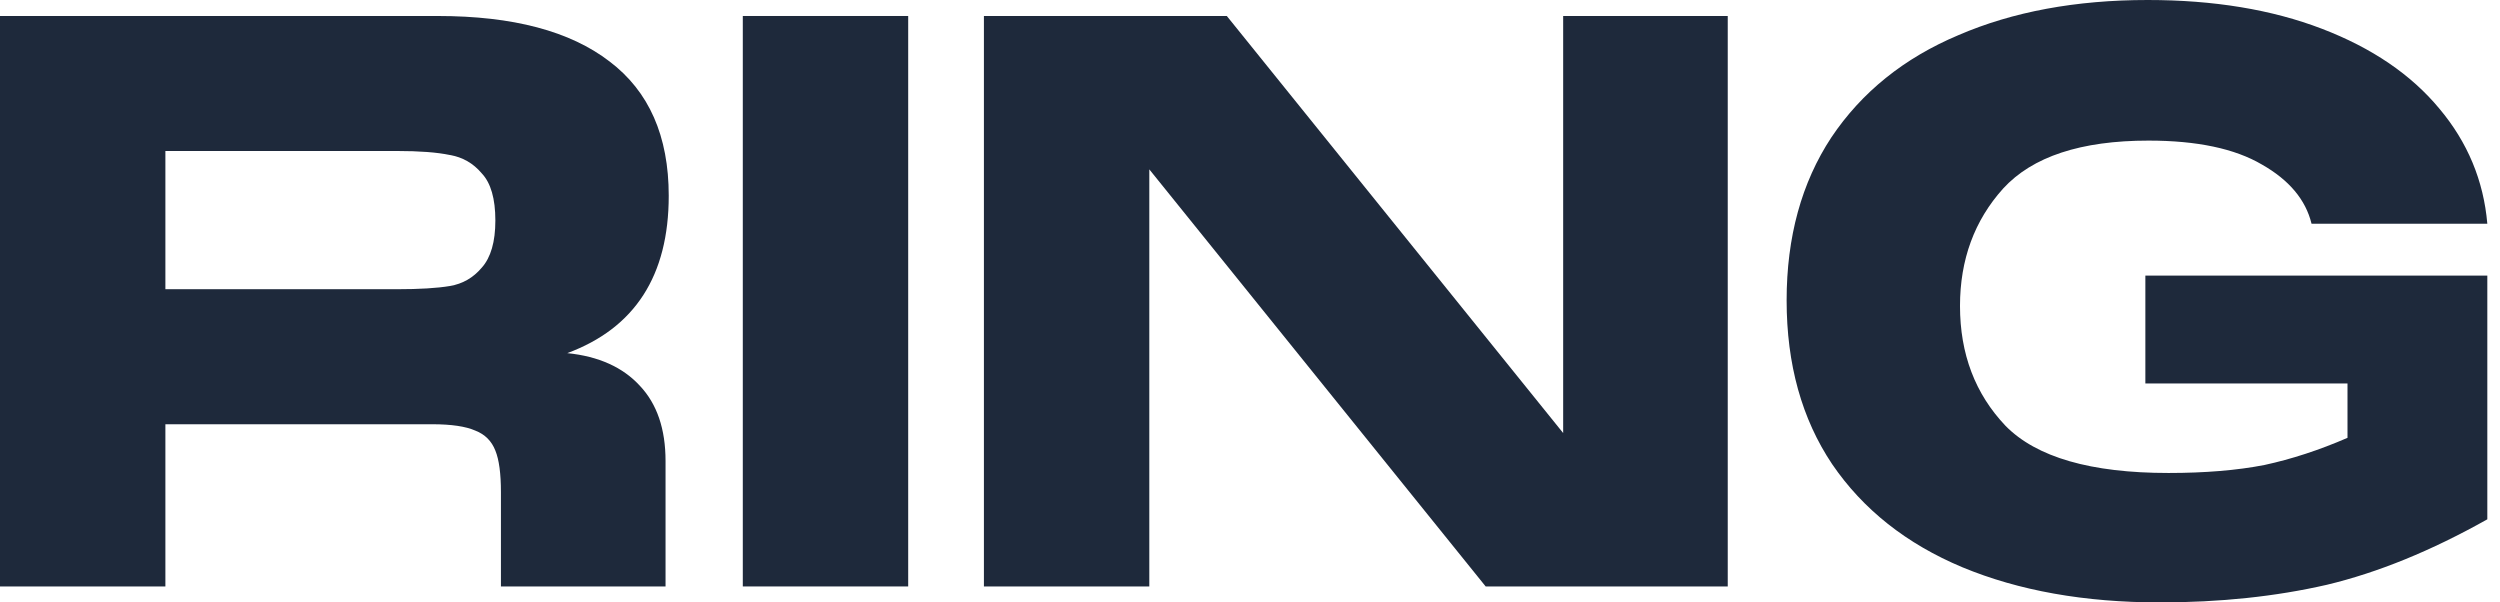 <svg preserveAspectRatio="none" width="100%" height="100%" overflow="visible" style="display: block;" viewBox="0 0 83 20" fill="none" xmlns="http://www.w3.org/2000/svg">
<g id="RING">
<path d="M18.833 11.724C19.876 11.83 20.681 12.193 21.247 12.812C21.813 13.413 22.096 14.244 22.096 15.305V19.47H16.631V16.34C16.631 15.721 16.569 15.261 16.446 14.96C16.322 14.642 16.101 14.421 15.783 14.297C15.464 14.156 14.987 14.085 14.35 14.085H5.491V19.47H0V0.531H14.536C17.029 0.531 18.93 1.034 20.239 2.042C21.547 3.033 22.202 4.518 22.202 6.499C22.202 9.151 21.079 10.893 18.833 11.724ZM5.491 5.013V9.602H13.183C13.926 9.602 14.509 9.567 14.934 9.496C15.358 9.425 15.712 9.222 15.995 8.886C16.295 8.55 16.446 8.028 16.446 7.321C16.446 6.596 16.295 6.074 15.995 5.756C15.712 5.42 15.358 5.217 14.934 5.146C14.509 5.057 13.926 5.013 13.183 5.013H5.491Z" fill="#1E293B"/>
<path d="M24.661 0.531H30.152V19.47H24.661V0.531Z" fill="#1E293B"/>
<path d="M51.897 14.377V0.531H57.361V19.47H49.324L38.157 5.623V19.47H32.666V0.531H40.73L51.897 14.377Z" fill="#1E293B"/>
<path d="M59.316 9.973C59.316 7.869 59.811 6.065 60.801 4.562C61.809 3.059 63.215 1.927 65.019 1.167C66.823 0.389 68.918 0 71.305 0C73.498 0 75.426 0.318 77.088 0.955C78.75 1.592 80.05 2.476 80.987 3.607C81.924 4.721 82.455 5.995 82.579 7.427H76.743C76.549 6.631 76 5.977 75.098 5.464C74.197 4.934 72.941 4.668 71.332 4.668C69.086 4.668 67.477 5.199 66.504 6.26C65.549 7.321 65.072 8.621 65.072 10.159C65.072 11.751 65.576 13.077 66.584 14.138C67.609 15.181 69.413 15.703 71.995 15.703C73.215 15.703 74.276 15.614 75.178 15.438C76.08 15.243 76.999 14.943 77.937 14.536V12.732H71.226V9.151H82.579V17.241C80.722 18.285 78.945 19.01 77.247 19.416C75.549 19.805 73.701 20 71.703 20C69.21 20 67.026 19.611 65.151 18.833C63.295 18.055 61.853 16.914 60.828 15.411C59.82 13.908 59.316 12.095 59.316 9.973Z" fill="#1E293B"/>
</g>
</svg>
